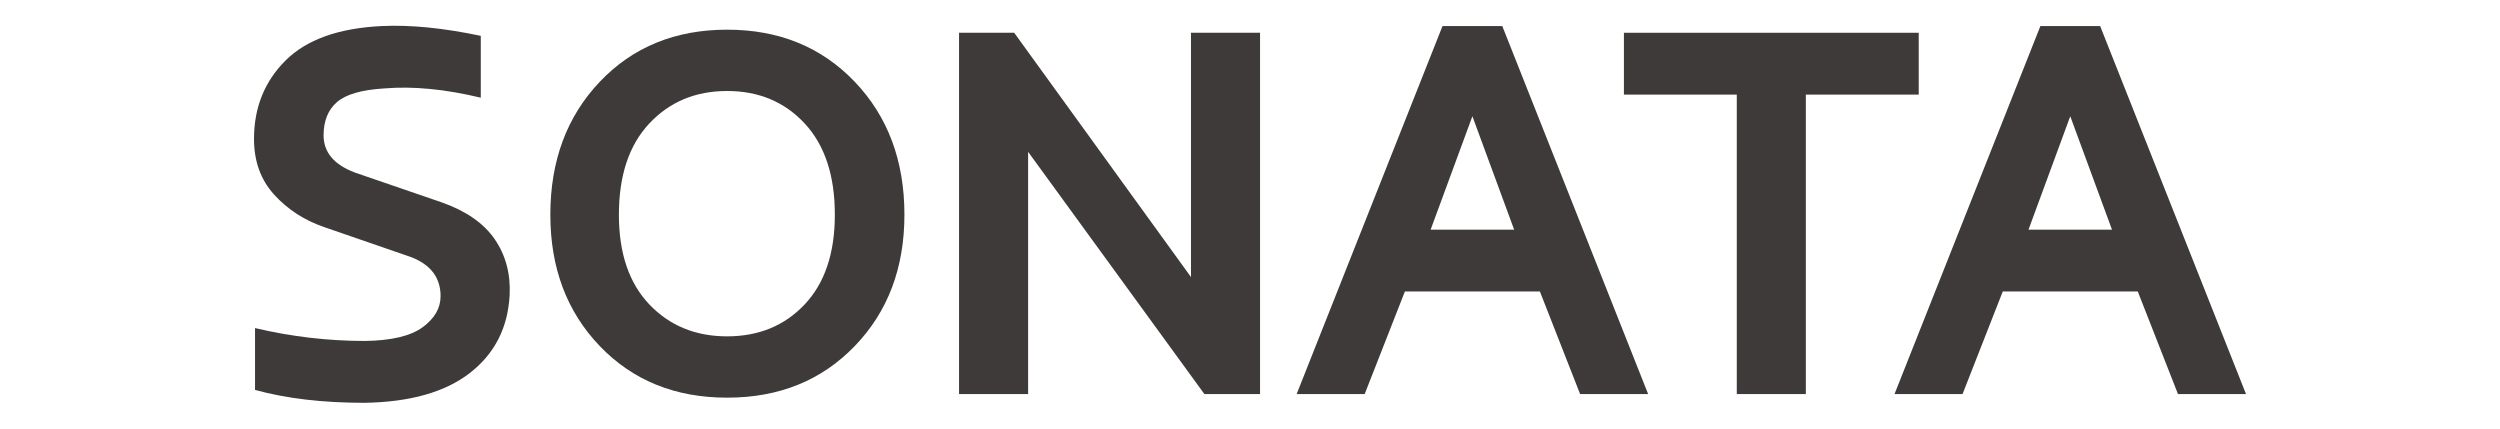 <?xml version="1.0" encoding="utf-8"?>
<!-- Generator: Adobe Illustrator 16.0.0, SVG Export Plug-In . SVG Version: 6.00 Build 0)  -->
<!DOCTYPE svg PUBLIC "-//W3C//DTD SVG 1.1//EN" "http://www.w3.org/Graphics/SVG/1.1/DTD/svg11.dtd">
<svg version="1.1" id="레이어_1" xmlns="http://www.w3.org/2000/svg" xmlns:xlink="http://www.w3.org/1999/xlink" x="0px"
	 y="0px" width="350px" height="60px" viewBox="0 0 350 60" enable-background="new 0 0 350 60" xml:space="preserve">
<path fill="#3E3A3A" d="M61.825,28.326c3.415,1.202,5.892,2.922,7.432,5.158c1.539,2.236,2.237,4.848,2.093,7.828
	c-0.241,4.571-2.093,8.203-5.556,10.896c-3.464,2.693-8.395,4.089-14.792,4.186c-5.821,0-10.921-0.602-15.297-1.805v-8.658
	c5.098,1.202,10.221,1.803,15.369,1.803c3.704-0.047,6.397-0.685,8.081-1.91c1.684-1.229,2.526-2.682,2.526-4.365
	c0-2.6-1.396-4.426-4.185-5.484L45.374,31.79c-2.791-0.962-5.124-2.478-6.999-4.546c-1.876-2.068-2.815-4.666-2.815-7.793
	c0-4.377,1.467-8.033,4.402-10.968c2.934-2.934,7.432-4.546,13.493-4.835c3.992-0.191,8.61,0.266,13.854,1.371v8.658
	c-5.004-1.201-9.501-1.634-13.493-1.298c-3.175,0.191-5.388,0.829-6.639,1.912c-1.251,1.082-1.875,2.633-1.875,4.653
	c0,2.357,1.443,4.09,4.329,5.195L61.825,28.326z"/>
<path fill="#3E3A3A" d="M77.048,30.058c0-7.552,2.309-13.757,6.927-18.616c4.618-4.857,10.559-7.287,17.823-7.287
	c7.263,0,13.216,2.43,17.858,7.287c4.642,4.859,6.963,11.064,6.963,18.616c0,7.458-2.321,13.59-6.963,18.399
	c-4.642,4.813-10.595,7.216-17.858,7.216c-7.264,0-13.205-2.403-17.823-7.216C79.357,43.646,77.048,37.516,77.048,30.058
	 M86.646,30.058c0,5.389,1.418,9.573,4.257,12.556c2.838,2.981,6.469,4.474,10.896,4.474c4.425,0,8.045-1.49,10.859-4.474
	c2.814-2.983,4.221-7.167,4.221-12.556c0-5.483-1.407-9.741-4.221-12.771c-2.814-3.03-6.434-4.546-10.859-4.546
	c-4.427,0-8.058,1.516-10.896,4.546C88.063,20.316,86.646,24.574,86.646,30.058"/>
<polygon fill="#3E3A3A" points="141.988,4.587 166.738,38.789 166.738,4.587 176.406,4.587 176.406,55.168 168.614,55.168 
	143.936,21.255 143.936,55.168 134.267,55.168 134.267,4.587 "/>
<path fill="#3E3A3A" d="M210.32,3.648l20.42,51.52h-9.525l-5.629-14.359h-18.902l-5.629,14.359h-9.524l20.42-51.52H210.32z
	 M206.135,16.275l-5.846,15.875h11.691L206.135,16.275z"/>
<polygon fill="#3E3A3A" points="252.818,55.168 243.15,55.168 243.15,13.245 227.348,13.245 227.348,4.587 268.621,4.587 
	268.621,13.245 252.818,13.245 "/>
<path fill="#3E3A3A" d="M294.02,3.648l20.421,51.52h-9.525l-5.627-14.359h-18.904l-5.629,14.359h-9.524l20.422-51.52H294.02z
	 M289.836,16.275L283.99,32.15h11.689L289.836,16.275z"/>
</svg>
